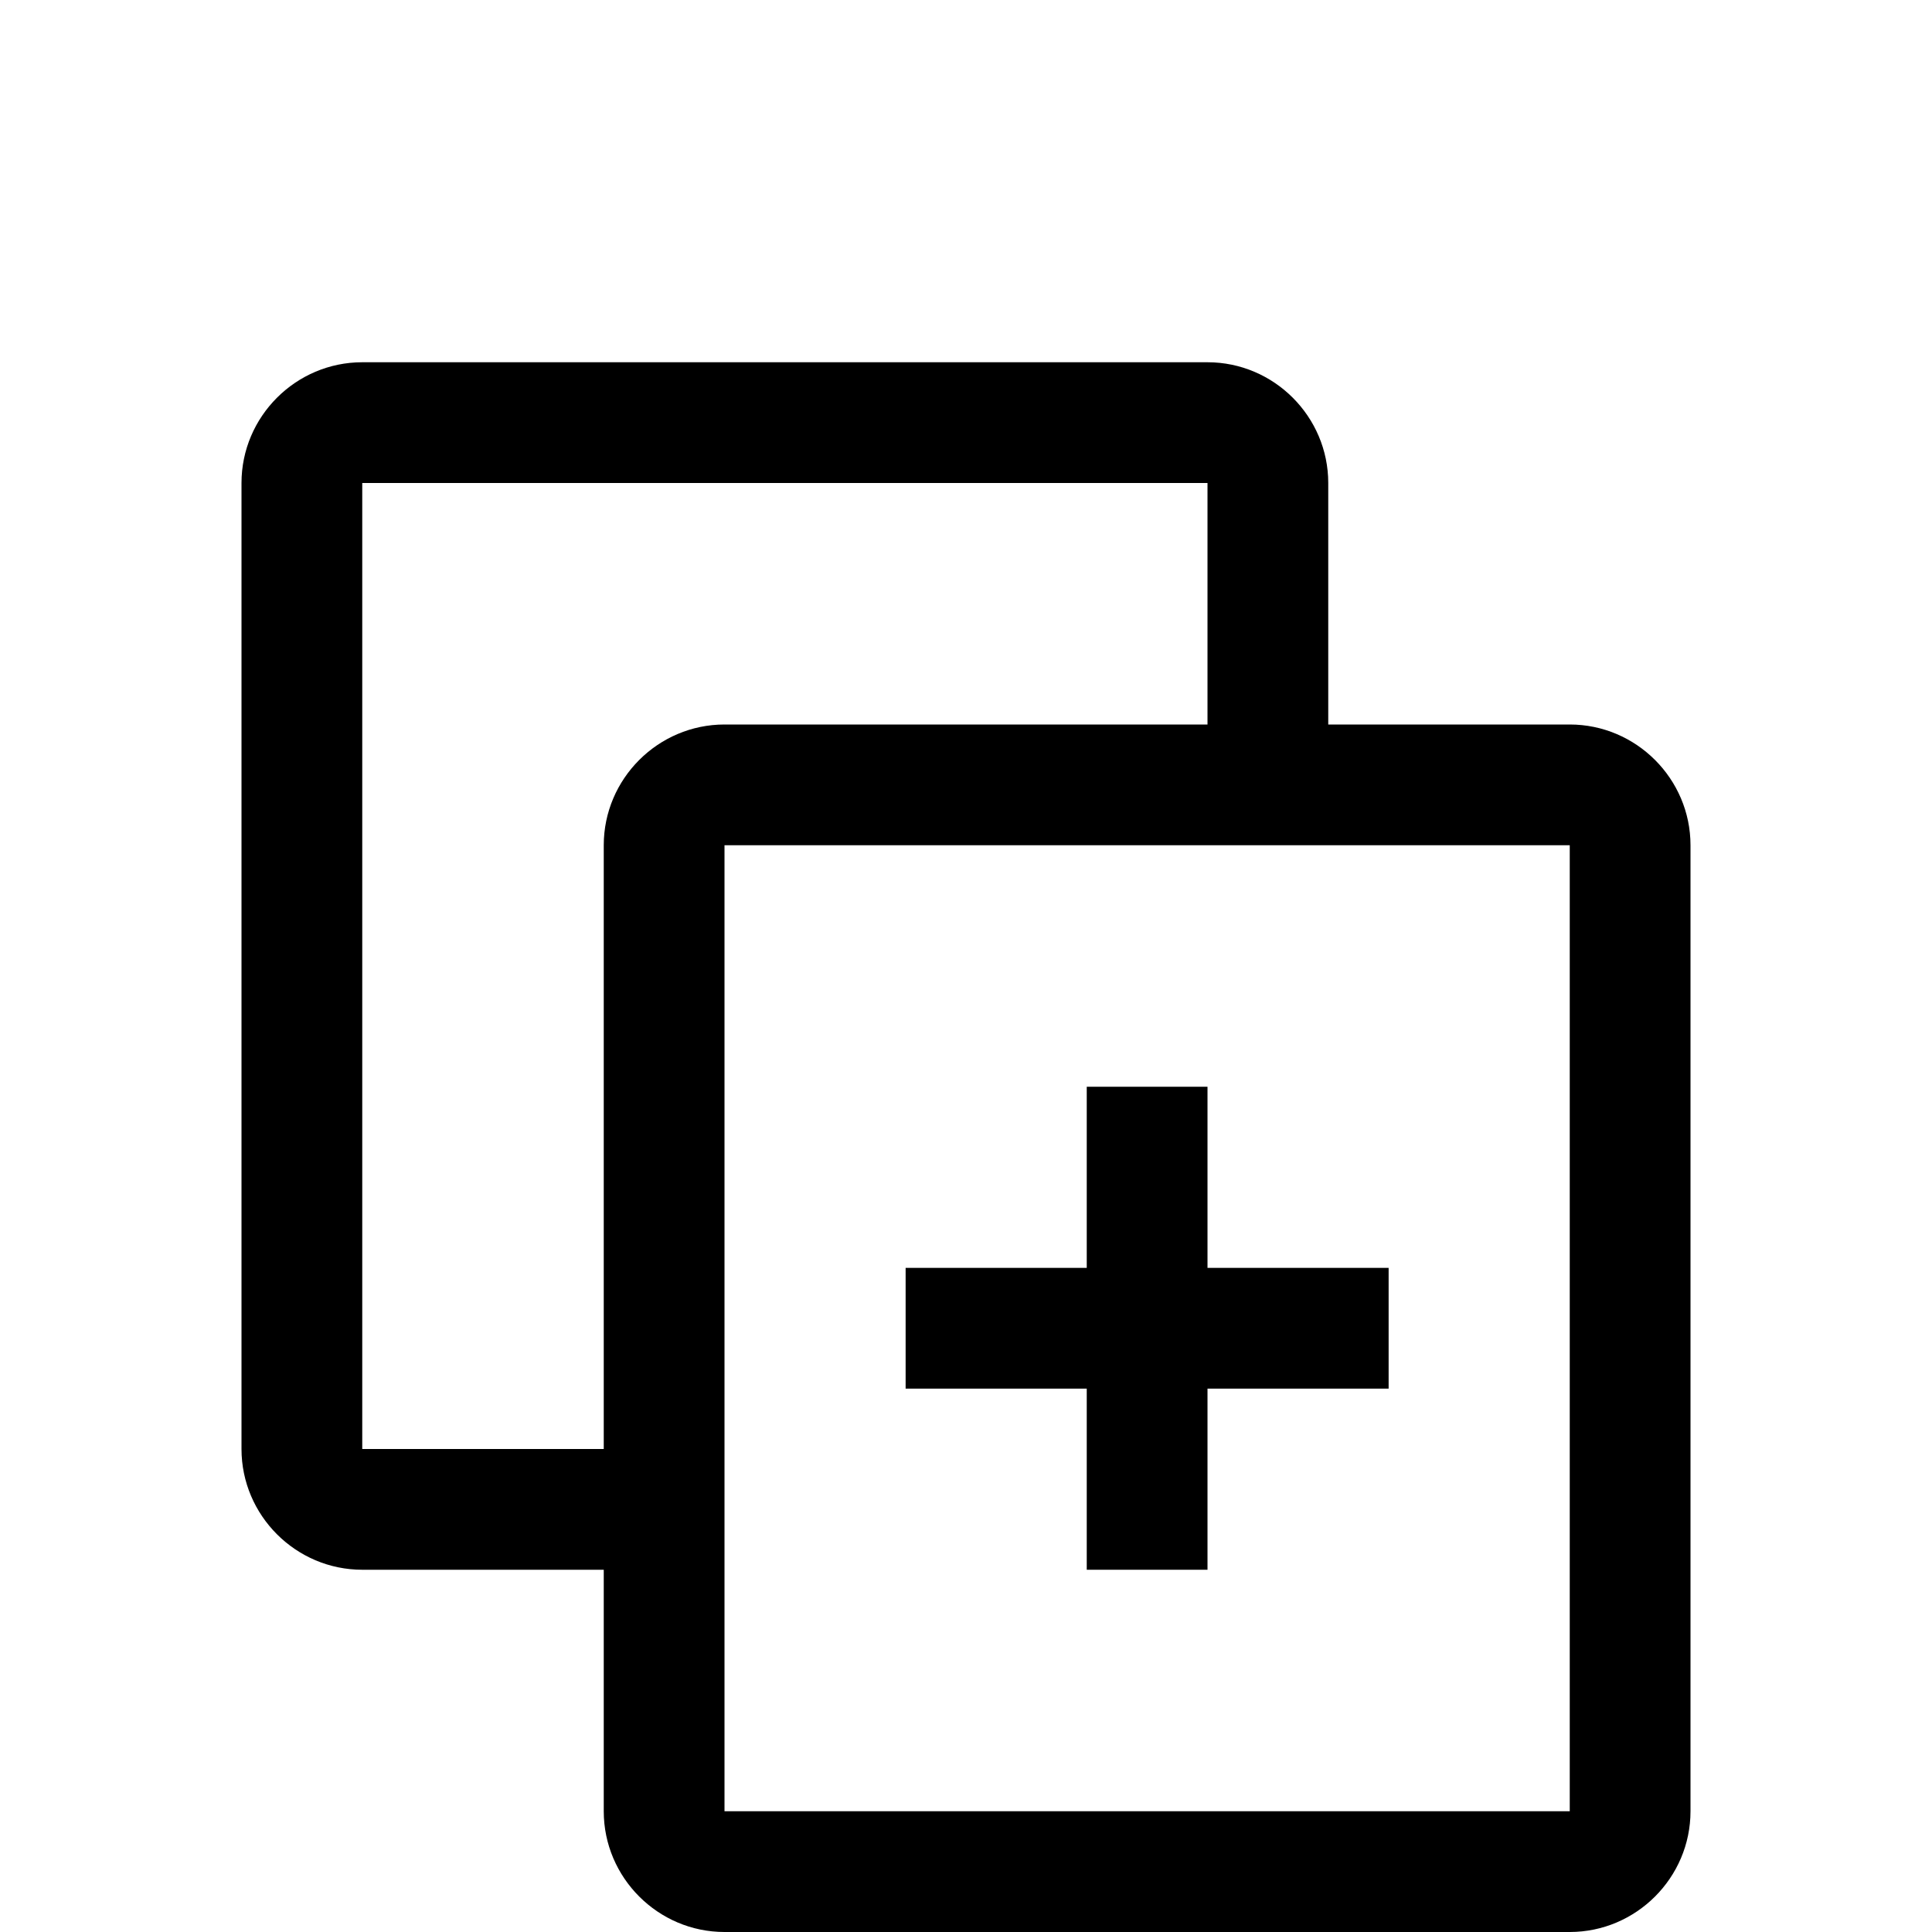 <svg t="1710400123133" viewBox="0 0 1024 1024" version="1.1" xmlns="http://www.w3.org/2000/svg">
  <path d="M832 384H704V256c0-35.2-28.8-64-64-64H192c-35.2 0-64 28.8-64 64v512c0 35.2 28.8 64 64 64h128v128c0 35.2 28.8 64 64 64h448c35.2 0 64-28.8 64-64V448c0-35.2-28.8-64-64-64zM192 768V256h448v128H384c-35.2 0-64 28.8-64 64v320H192z m640 192H384V448h448v512z" />
  <path d="M576 576h64v256h-64zM480 672h256v64H480z" />
</svg> 